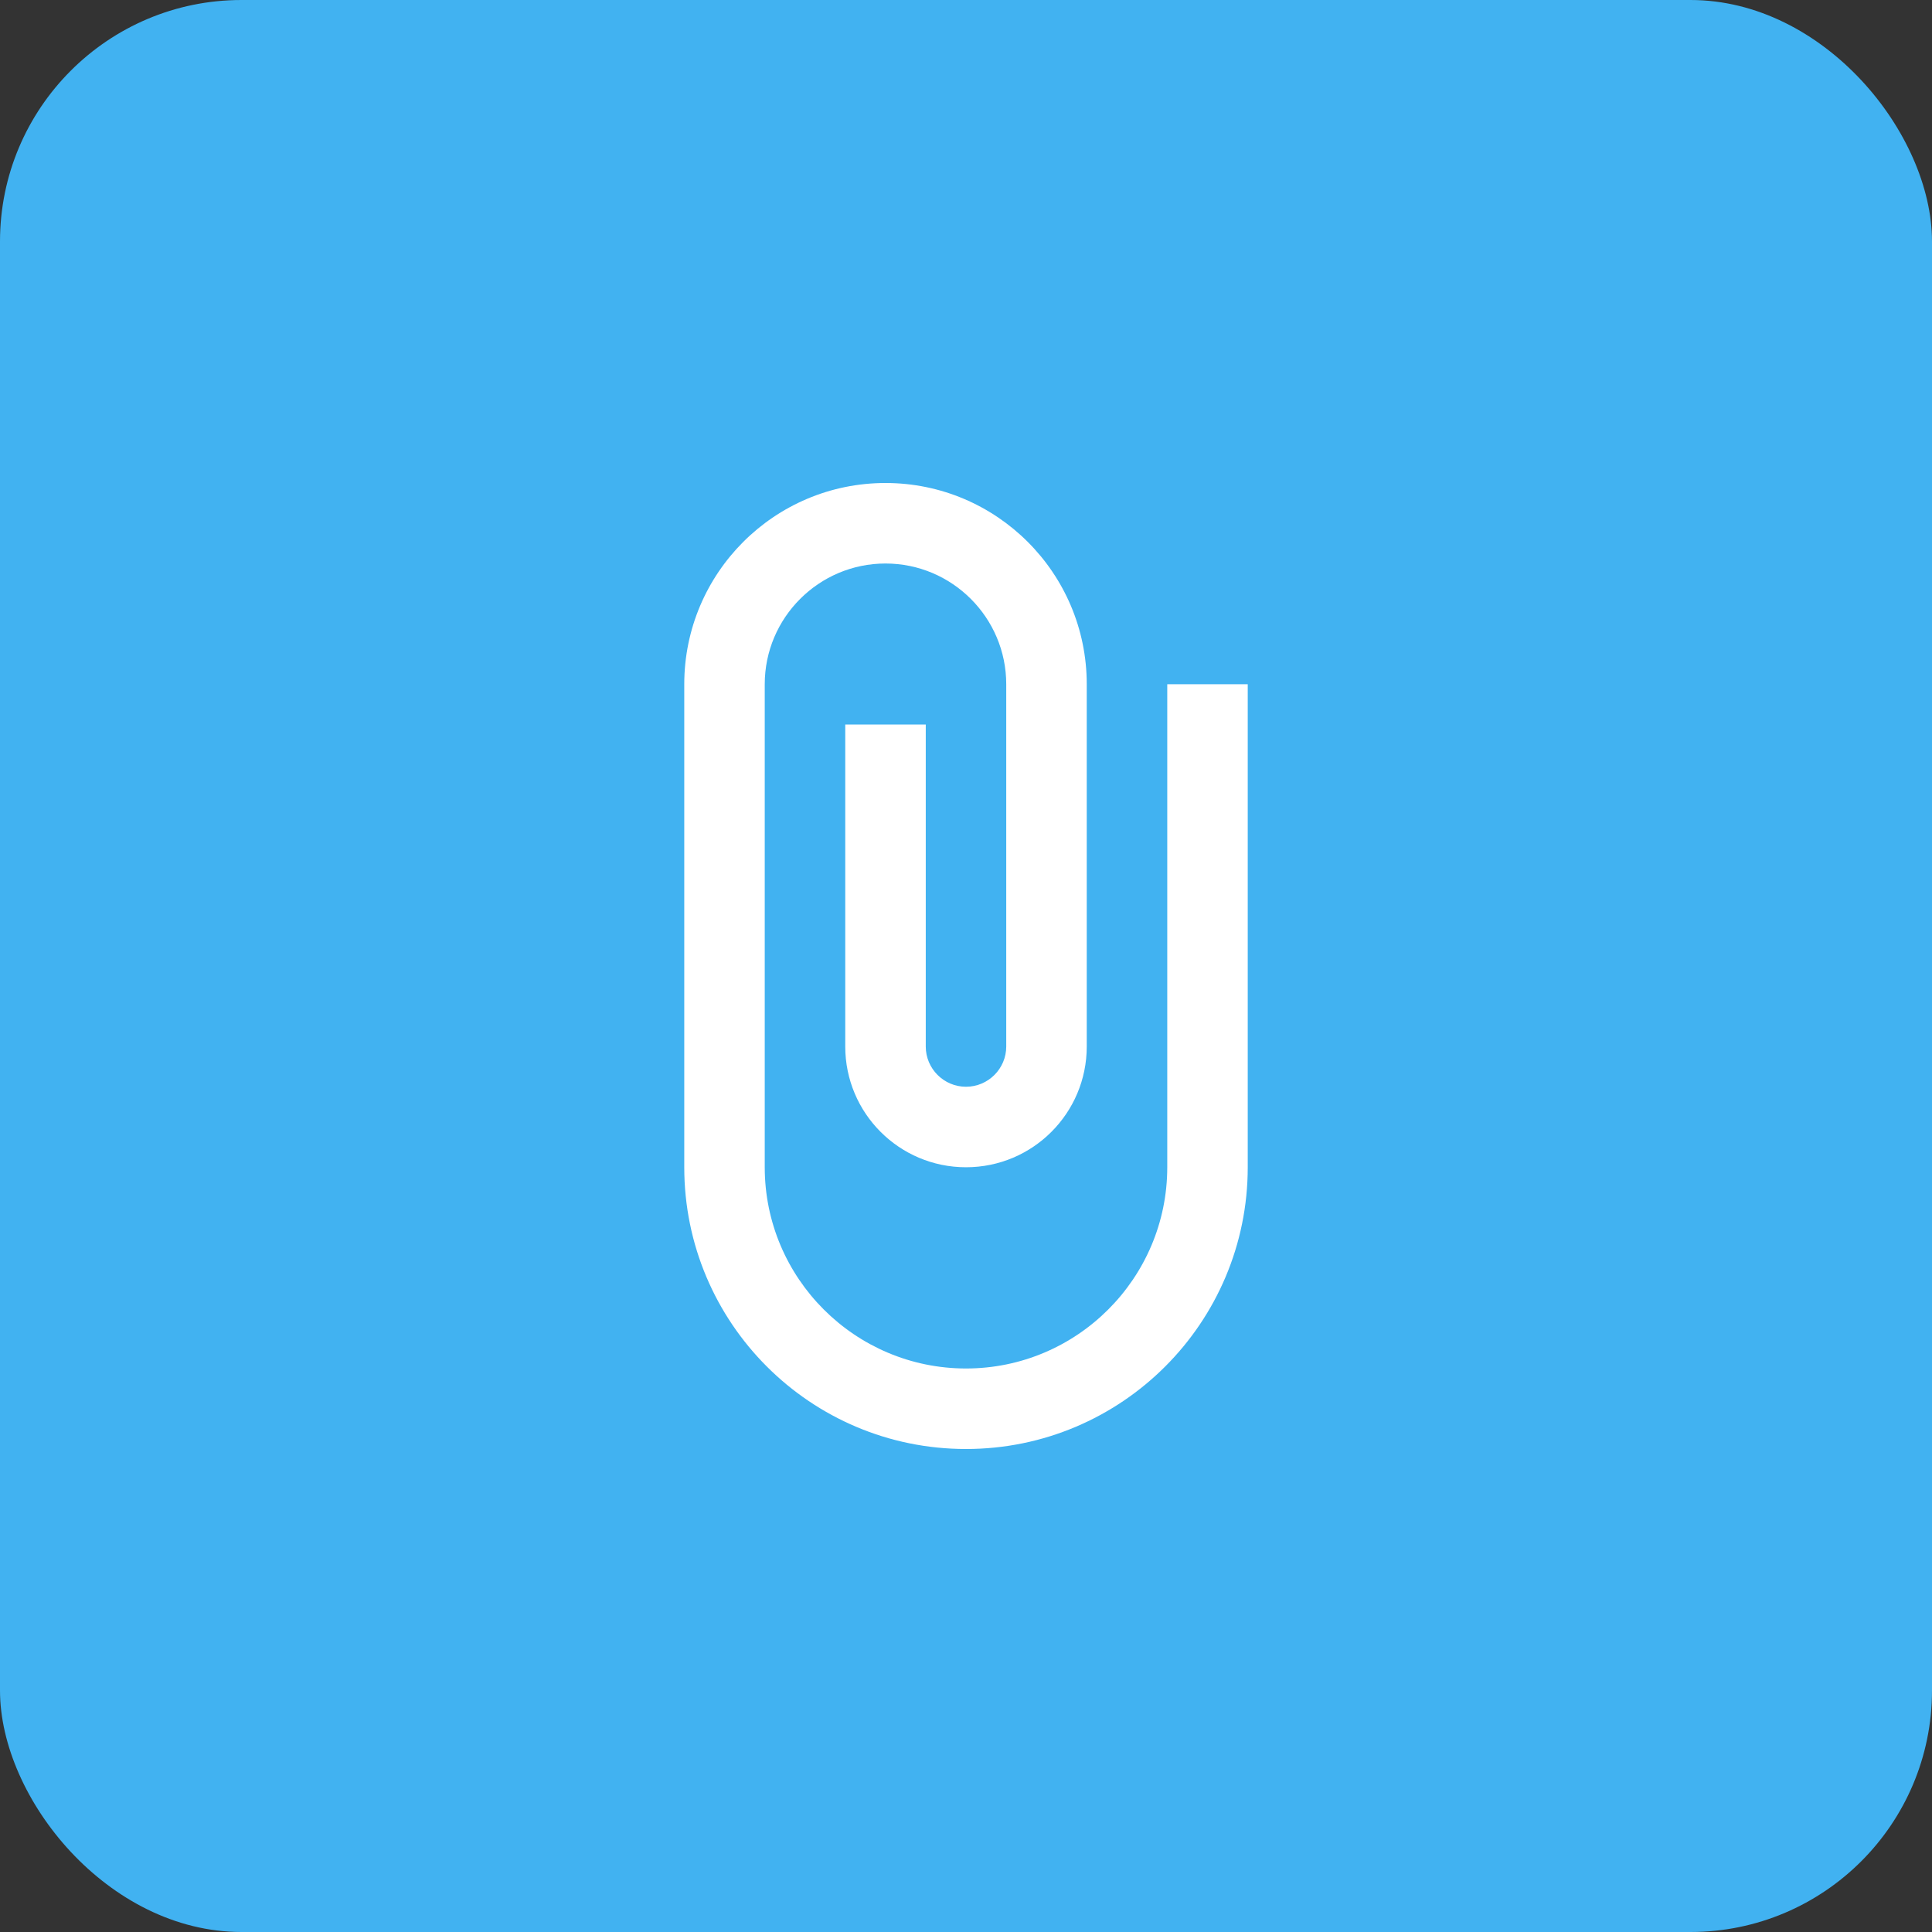 <svg width="64" height="64" viewBox="0 0 64 64" fill="none" xmlns="http://www.w3.org/2000/svg">
<rect x="0" y="0" width="64" height="64" fill="#333333" stroke="none"/>
<rect width="64" height="64" rx="8" fill="#41B2F1"/>
<path d="M38.667 22.667V38.667C38.667 42.343 35.676 45.333 32 45.333C28.324 45.333 25.333 42.343 25.333 38.667V22.667C25.333 20.461 27.128 18.667 29.333 18.667C31.539 18.667 33.333 20.461 33.333 22.667V34.667C33.333 35.401 32.735 36 32 36C31.265 36 30.667 35.401 30.667 34.667V24H28V34.667C28 36.876 29.791 38.667 32 38.667C34.209 38.667 36 36.876 36 34.667V22.667C36 18.985 33.015 16 29.333 16C25.652 16 22.667 18.985 22.667 22.667V38.667C22.667 43.821 26.845 48 32 48C37.155 48 41.333 43.821 41.333 38.667V22.667H38.667Z" fill="white"/>
</svg>
